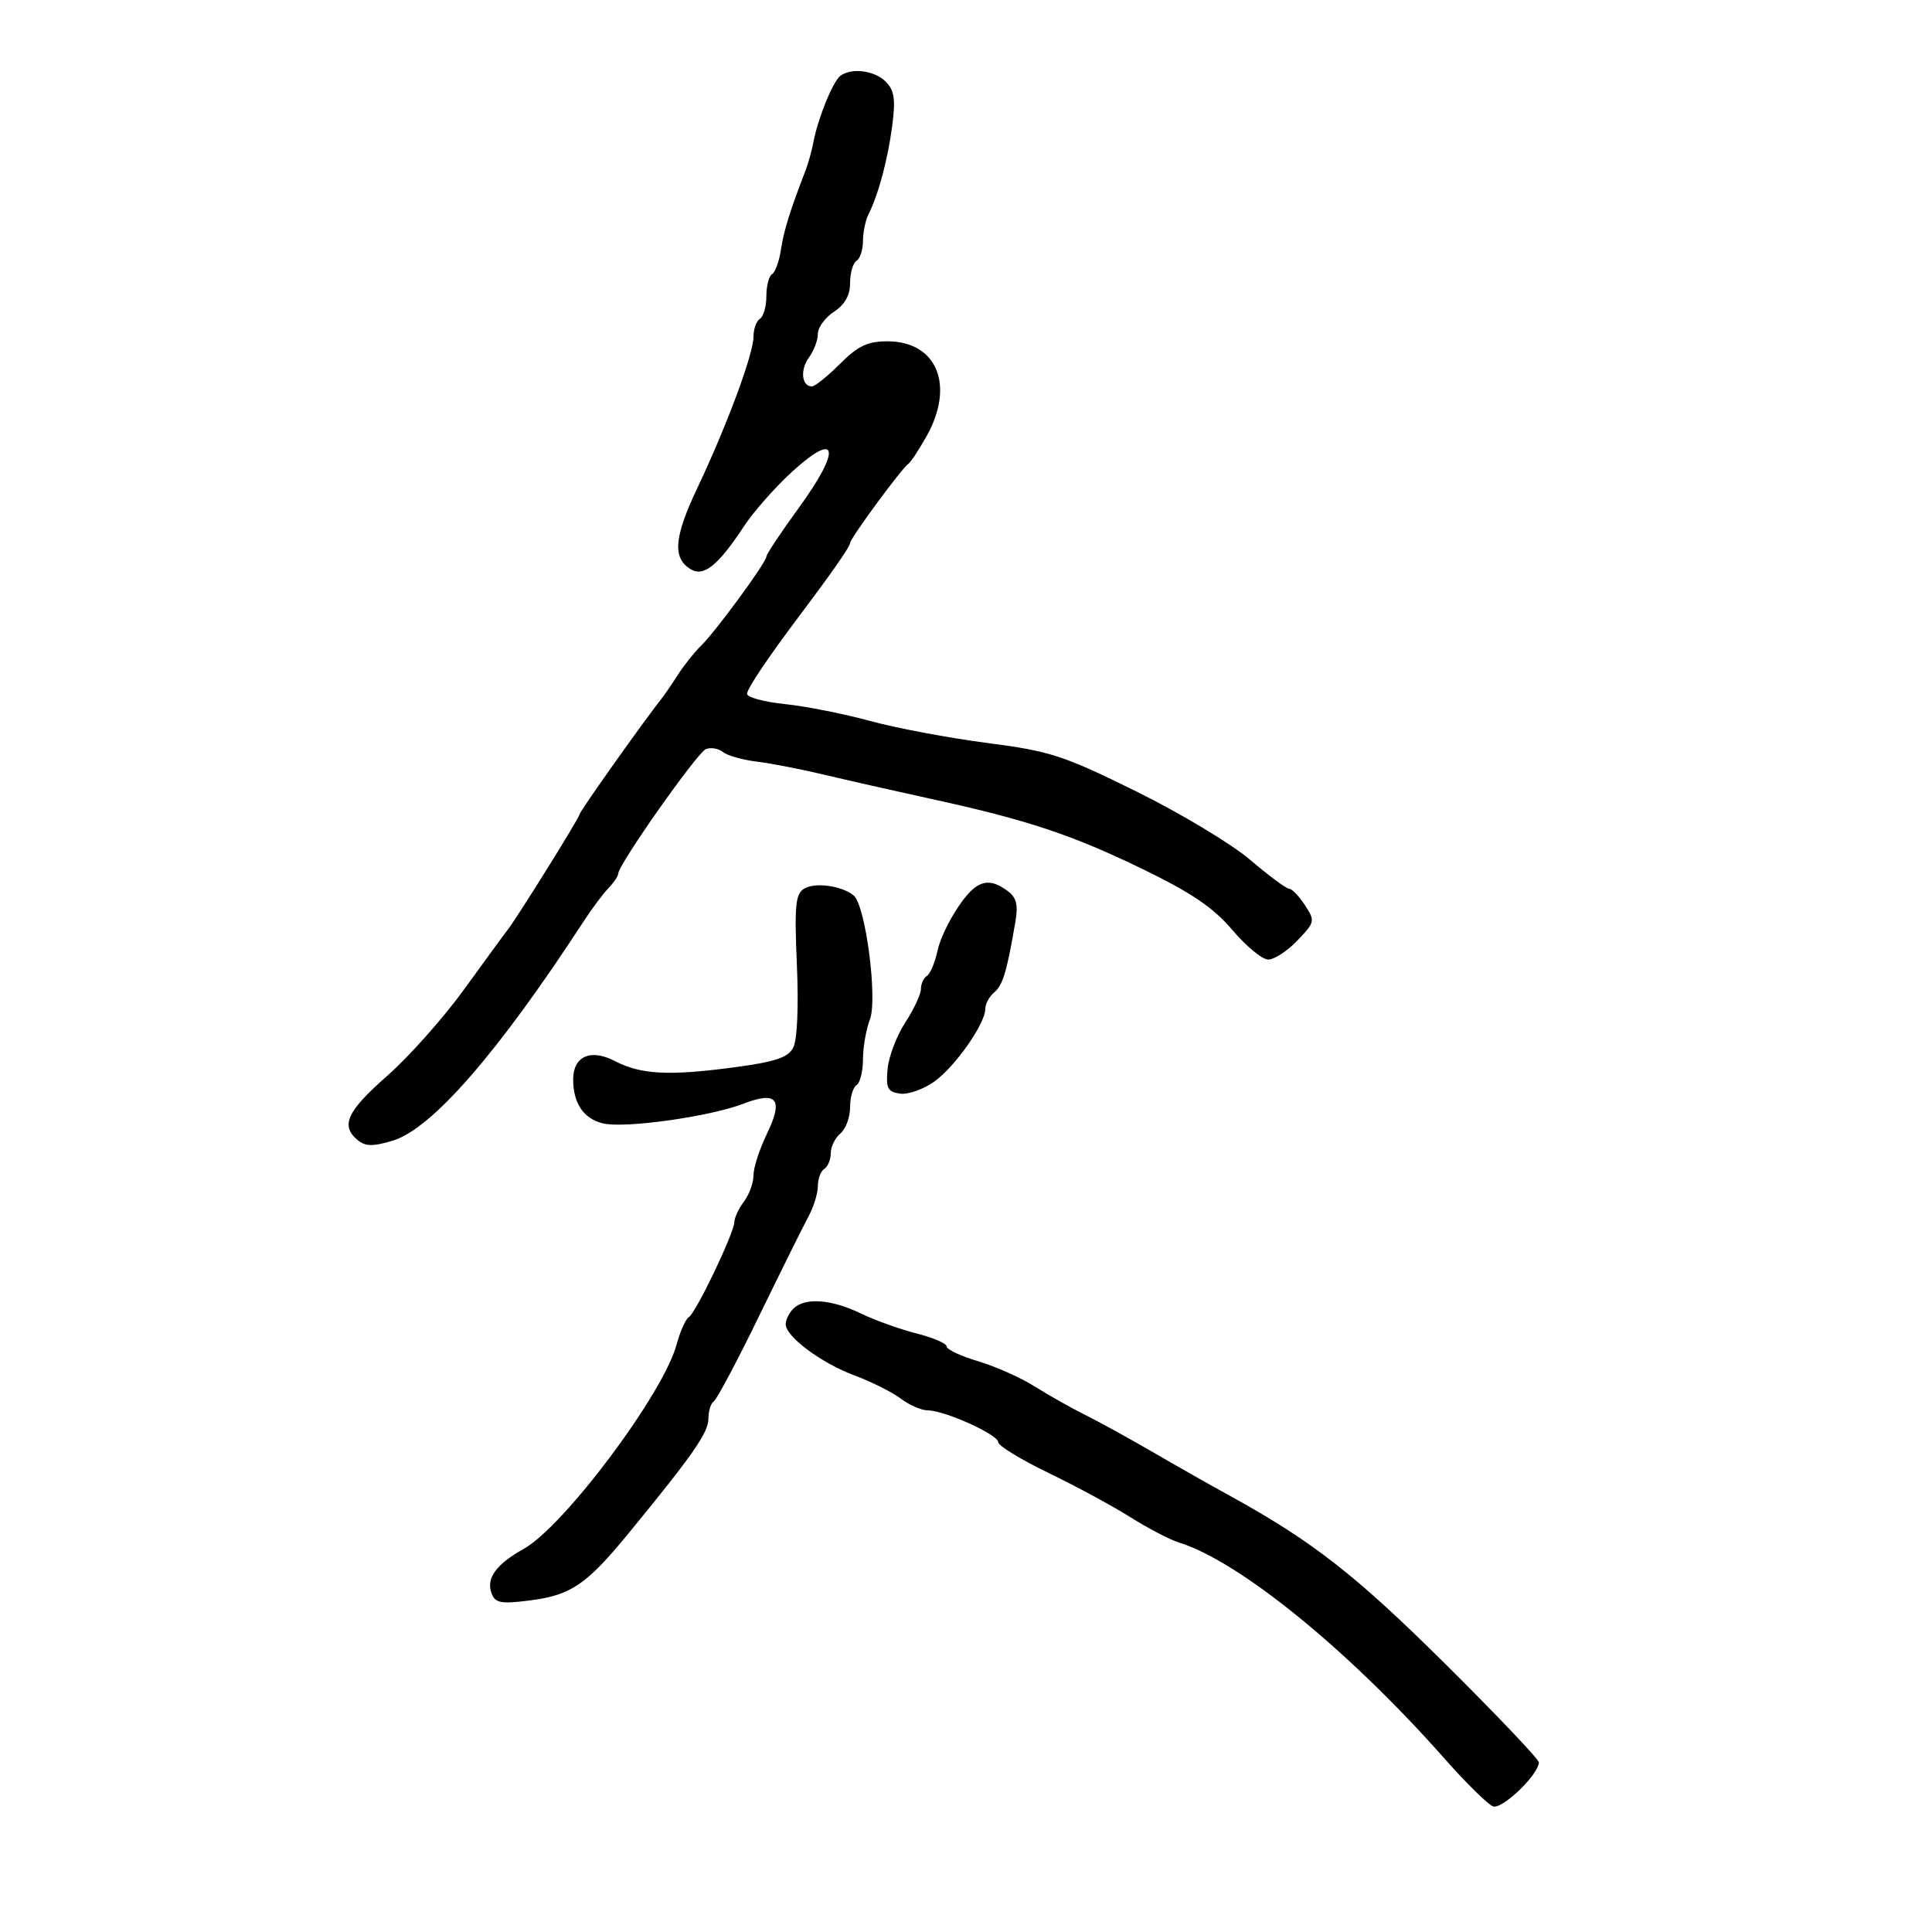 <svg xmlns="http://www.w3.org/2000/svg" width="300" height="300" viewBox="0 0 300 300" version="1.1">
	<path d="M 130.500 11.765 C 129.352 12.609, 127.021 18.320, 126.323 22 C 126.063 23.375, 125.501 25.400, 125.074 26.500 C 122.687 32.660, 121.699 35.839, 121.264 38.759 C 120.997 40.552, 120.379 42.266, 119.890 42.568 C 119.400 42.871, 119 44.415, 119 46 C 119 47.585, 118.550 49.160, 118 49.500 C 117.450 49.840, 117 51.094, 117 52.288 C 117 54.966, 112.875 66.085, 108.296 75.750 C 104.680 83.381, 104.397 86.605, 107.191 88.356 C 109.249 89.645, 111.478 87.867, 115.541 81.694 C 117.060 79.388, 120.477 75.531, 123.135 73.124 C 130.139 66.782, 130.635 69.783, 124.074 78.803 C 121.283 82.640, 119 86.073, 119 86.432 C 119 87.327, 111.116 98.078, 108.834 100.295 C 107.819 101.282, 106.206 103.307, 105.252 104.795 C 104.297 106.283, 103.156 107.950, 102.716 108.500 C 100.090 111.786, 90 126.014, 90 126.432 C 90 126.943, 80.197 142.674, 78.740 144.500 C 78.302 145.050, 75.324 149.126, 72.122 153.559 C 68.920 157.991, 63.533 164.053, 60.150 167.031 C 53.858 172.570, 52.834 174.787, 55.532 177.026 C 56.735 178.025, 57.897 178.048, 60.954 177.132 C 67.045 175.307, 77.325 163.500, 90.672 143 C 91.925 141.075, 93.637 138.787, 94.475 137.916 C 95.314 137.045, 96 136.030, 96 135.661 C 96 134.267, 108.274 116.832, 109.619 116.316 C 110.392 116.019, 111.582 116.226, 112.263 116.776 C 112.943 117.325, 115.300 117.994, 117.500 118.262 C 119.700 118.529, 124.425 119.447, 128 120.300 C 131.575 121.154, 139 122.833, 144.500 124.032 C 159.452 127.292, 166.456 129.617, 177.500 134.986 C 185.062 138.662, 188.445 140.964, 191.374 144.424 C 193.505 146.941, 196.008 149, 196.937 149 C 197.866 149, 199.900 147.670, 201.457 146.045 C 204.196 143.186, 204.234 143.006, 202.621 140.545 C 201.704 139.145, 200.600 138, 200.167 138 C 199.734 138, 197.014 135.980, 194.121 133.511 C 191.228 131.042, 183.269 126.262, 176.433 122.888 C 165.094 117.293, 163.062 116.633, 153.252 115.362 C 147.339 114.596, 139.189 113.064, 135.142 111.958 C 131.095 110.852, 125.132 109.670, 121.892 109.331 C 118.651 108.992, 116 108.277, 116 107.742 C 116 106.949, 119.237 102.129, 124.222 95.500 C 129.262 88.797, 132 84.866, 132 84.332 C 132 83.612, 139.954 72.794, 141.067 72 C 141.453 71.725, 142.720 69.799, 143.884 67.720 C 148.312 59.809, 145.487 53, 137.778 53 C 134.717 53, 133.220 53.714, 130.433 56.500 C 128.508 58.425, 126.546 60, 126.074 60 C 124.478 60, 124.213 57.429, 125.611 55.517 C 126.375 54.472, 127 52.814, 127 51.832 C 127 50.850, 128.125 49.309, 129.500 48.408 C 131.190 47.300, 132 45.855, 132 43.944 C 132 42.390, 132.450 40.840, 133 40.500 C 133.550 40.160, 134 38.777, 134 37.427 C 134 36.077, 134.395 34.191, 134.877 33.236 C 136.406 30.211, 137.883 24.669, 138.558 19.427 C 139.076 15.401, 138.865 14.008, 137.534 12.677 C 135.799 10.942, 132.247 10.482, 130.500 11.765 M 124.887 137.979 C 123.513 138.803, 123.343 140.557, 123.741 149.845 C 124.024 156.462, 123.795 161.514, 123.159 162.703 C 122.335 164.242, 120.333 164.897, 113.805 165.760 C 103.790 167.084, 99.482 166.848, 95.469 164.756 C 91.727 162.804, 89 164.010, 89 167.615 C 89 171.310, 90.599 173.683, 93.596 174.435 C 96.885 175.260, 110.161 173.410, 115.399 171.396 C 120.669 169.370, 121.691 170.667, 119.081 176.069 C 117.936 178.438, 117 181.330, 117 182.497 C 117 183.663, 116.339 185.491, 115.532 186.559 C 114.724 187.626, 114.049 189.061, 114.032 189.747 C 113.988 191.480, 108.078 203.833, 106.964 204.522 C 106.464 204.831, 105.604 206.755, 105.055 208.797 C 103.002 216.422, 87.586 237.015, 81.311 240.516 C 77.006 242.917, 75.442 245.104, 76.345 247.457 C 76.906 248.918, 77.823 249.083, 82.254 248.519 C 88.637 247.707, 91.043 246.081, 97.500 238.216 C 107.544 225.982, 110 222.464, 110 220.313 C 110 219.106, 110.377 217.885, 110.838 217.600 C 111.298 217.316, 114.478 211.327, 117.902 204.291 C 121.327 197.256, 124.775 190.306, 125.565 188.846 C 126.354 187.386, 127 185.275, 127 184.155 C 127 183.035, 127.450 181.840, 128 181.500 C 128.550 181.160, 129 180.064, 129 179.063 C 129 178.063, 129.675 176.685, 130.500 176 C 131.325 175.315, 132 173.487, 132 171.937 C 132 170.386, 132.450 168.840, 133 168.500 C 133.550 168.160, 134 166.363, 134 164.506 C 134 162.649, 134.484 159.863, 135.075 158.315 C 136.301 155.102, 134.405 140.581, 132.559 139.049 C 130.744 137.543, 126.583 136.963, 124.887 137.979 M 151.452 137.765 C 149.404 139.201, 146.238 144.548, 145.547 147.739 C 145.162 149.520, 144.431 151.234, 143.923 151.548 C 143.415 151.861, 143 152.776, 143 153.580 C 143 154.385, 141.907 156.721, 140.571 158.771 C 139.234 160.822, 137.997 164.075, 137.821 166 C 137.547 168.984, 137.831 169.547, 139.748 169.819 C 140.985 169.995, 143.372 169.159, 145.054 167.962 C 148.311 165.643, 153 158.963, 153 156.642 C 153 155.874, 153.626 154.725, 154.391 154.090 C 155.714 152.992, 156.357 150.839, 157.677 143.081 C 158.120 140.473, 157.827 139.346, 156.438 138.331 C 154.398 136.840, 152.999 136.681, 151.452 137.765 M 123.200 203.200 C 122.540 203.860, 122 204.945, 122 205.611 C 122 207.547, 127.511 211.651, 132.711 213.589 C 135.345 214.571, 138.573 216.190, 139.885 217.187 C 141.197 218.184, 143.072 219, 144.052 219 C 146.659 219, 155 222.759, 155 223.934 C 155 224.487, 158.488 226.624, 162.750 228.683 C 167.012 230.742, 172.750 233.843, 175.500 235.574 C 178.250 237.305, 181.625 239.070, 183 239.495 C 192.454 242.417, 209.443 256.244, 224.426 273.211 C 227.686 276.901, 231.017 280.176, 231.830 280.488 C 233.222 281.023, 238.864 275.625, 238.959 273.667 C 238.982 273.209, 232.407 266.293, 224.348 258.299 C 210.485 244.546, 203.752 239.293, 191 232.282 C 187.975 230.619, 182.575 227.557, 179 225.478 C 175.425 223.399, 170.703 220.802, 168.508 219.708 C 166.312 218.614, 162.769 216.617, 160.634 215.269 C 158.499 213.921, 154.558 212.167, 151.876 211.371 C 149.194 210.574, 147 209.543, 147 209.080 C 147 208.617, 144.902 207.709, 142.337 207.063 C 139.772 206.417, 135.863 205.014, 133.649 203.945 C 129.073 201.733, 124.960 201.440, 123.200 203.200" stroke="none" fill="black" fill-rule="evenodd"/>
</svg>